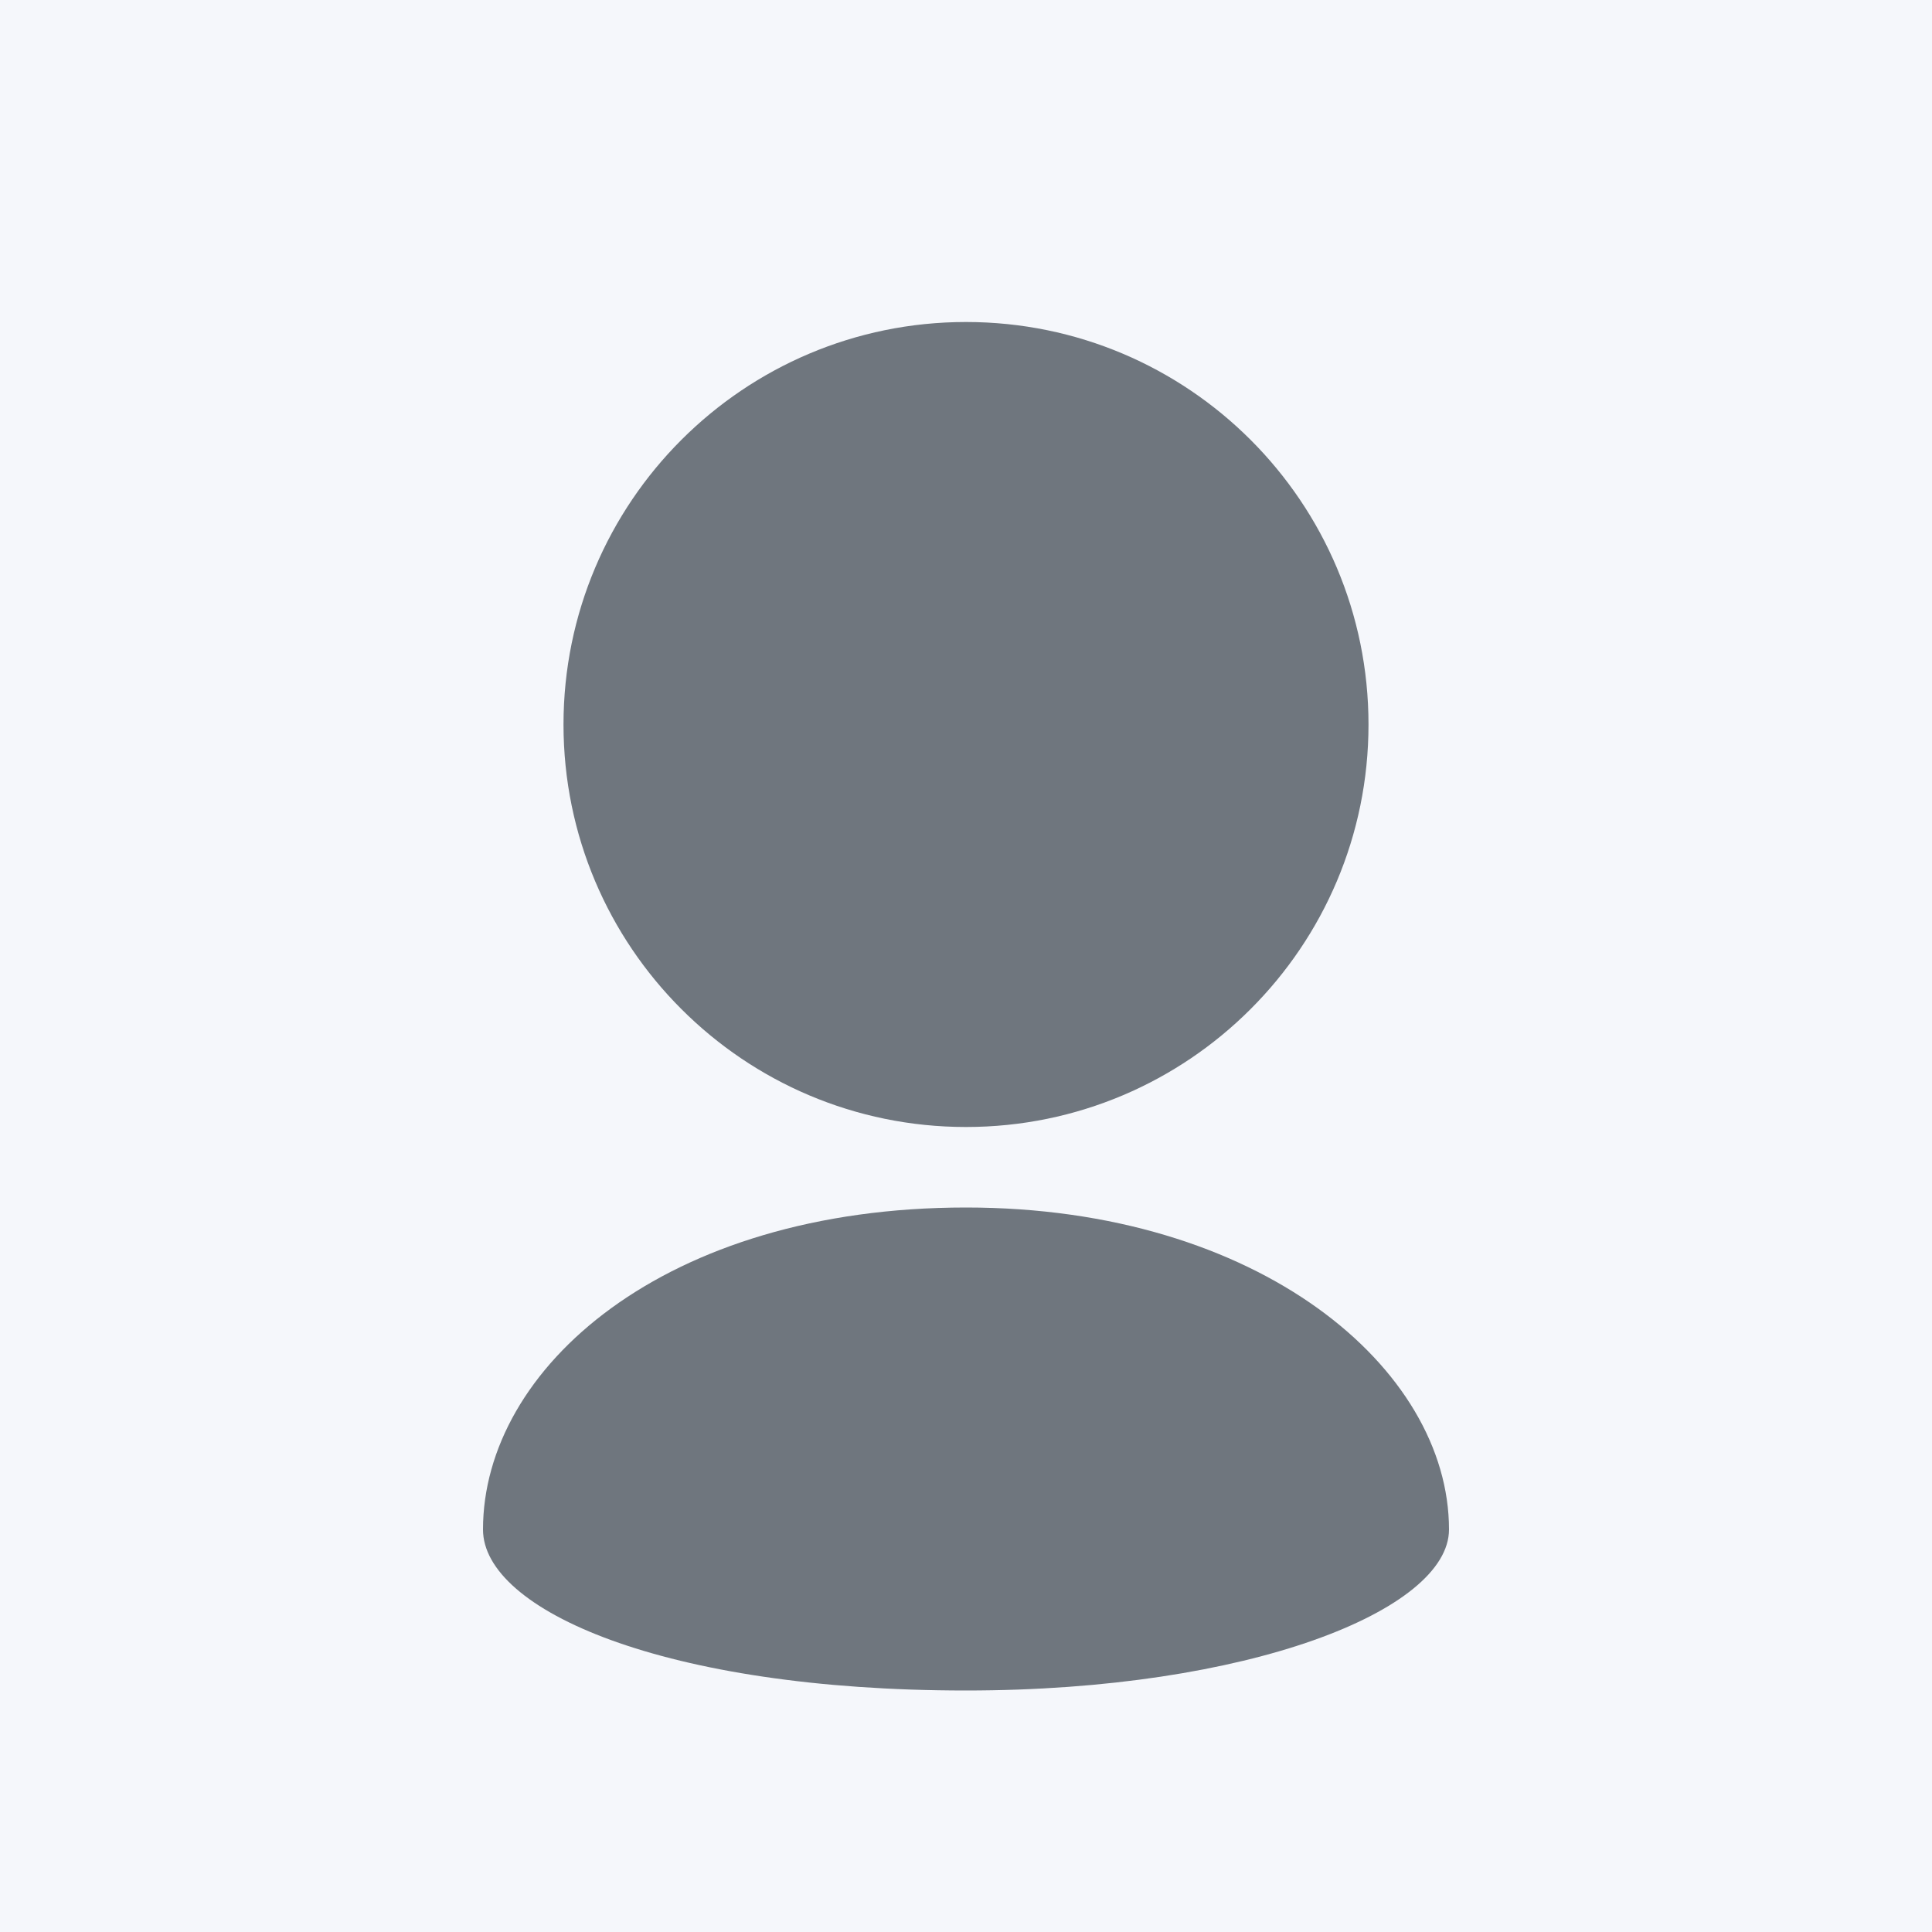 <svg width="36" height="36" viewBox="0 0 36 36" fill="none" xmlns="http://www.w3.org/2000/svg">
<rect width="36" height="36" fill="#2C2C2C"/>
<g id="Frame 185" clip-path="url(#clip0_0_1)">
<rect width="1440" height="1655" transform="translate(-103 -613)" fill="#F5F7FB"/>
<g id="Frame 219">
<g id="Layer_1">
<path id="Vector" d="M25.5 13.5C25.5 11.428 24.66 9.553 23.304 8.197C21.947 6.84 20.072 6 18 6C15.928 6 14.053 6.84 12.696 8.197C11.34 9.553 10.5 11.428 10.5 13.5C10.5 15.572 11.34 17.447 12.696 18.802C14.053 20.16 15.928 21 18 21C20.072 21 21.947 20.16 23.304 18.802C24.66 17.447 25.5 15.572 25.5 13.5Z" fill="#6F767E"/>
<path id="Vector_2" d="M9 28.5C9 30 12.375 31.5 18 31.5C23.277 31.5 27 30 27 28.5C27 25.5 23.469 22.5 18 22.5C12.375 22.5 9 25.5 9 28.5Z" fill="#6F767E"/>
</g>
</g>
</g>
<defs>
<clipPath id="clip0_0_1">
<rect width="1440" height="1655" fill="white" transform="translate(-103 -613)"/>
</clipPath>
</defs>
</svg>
